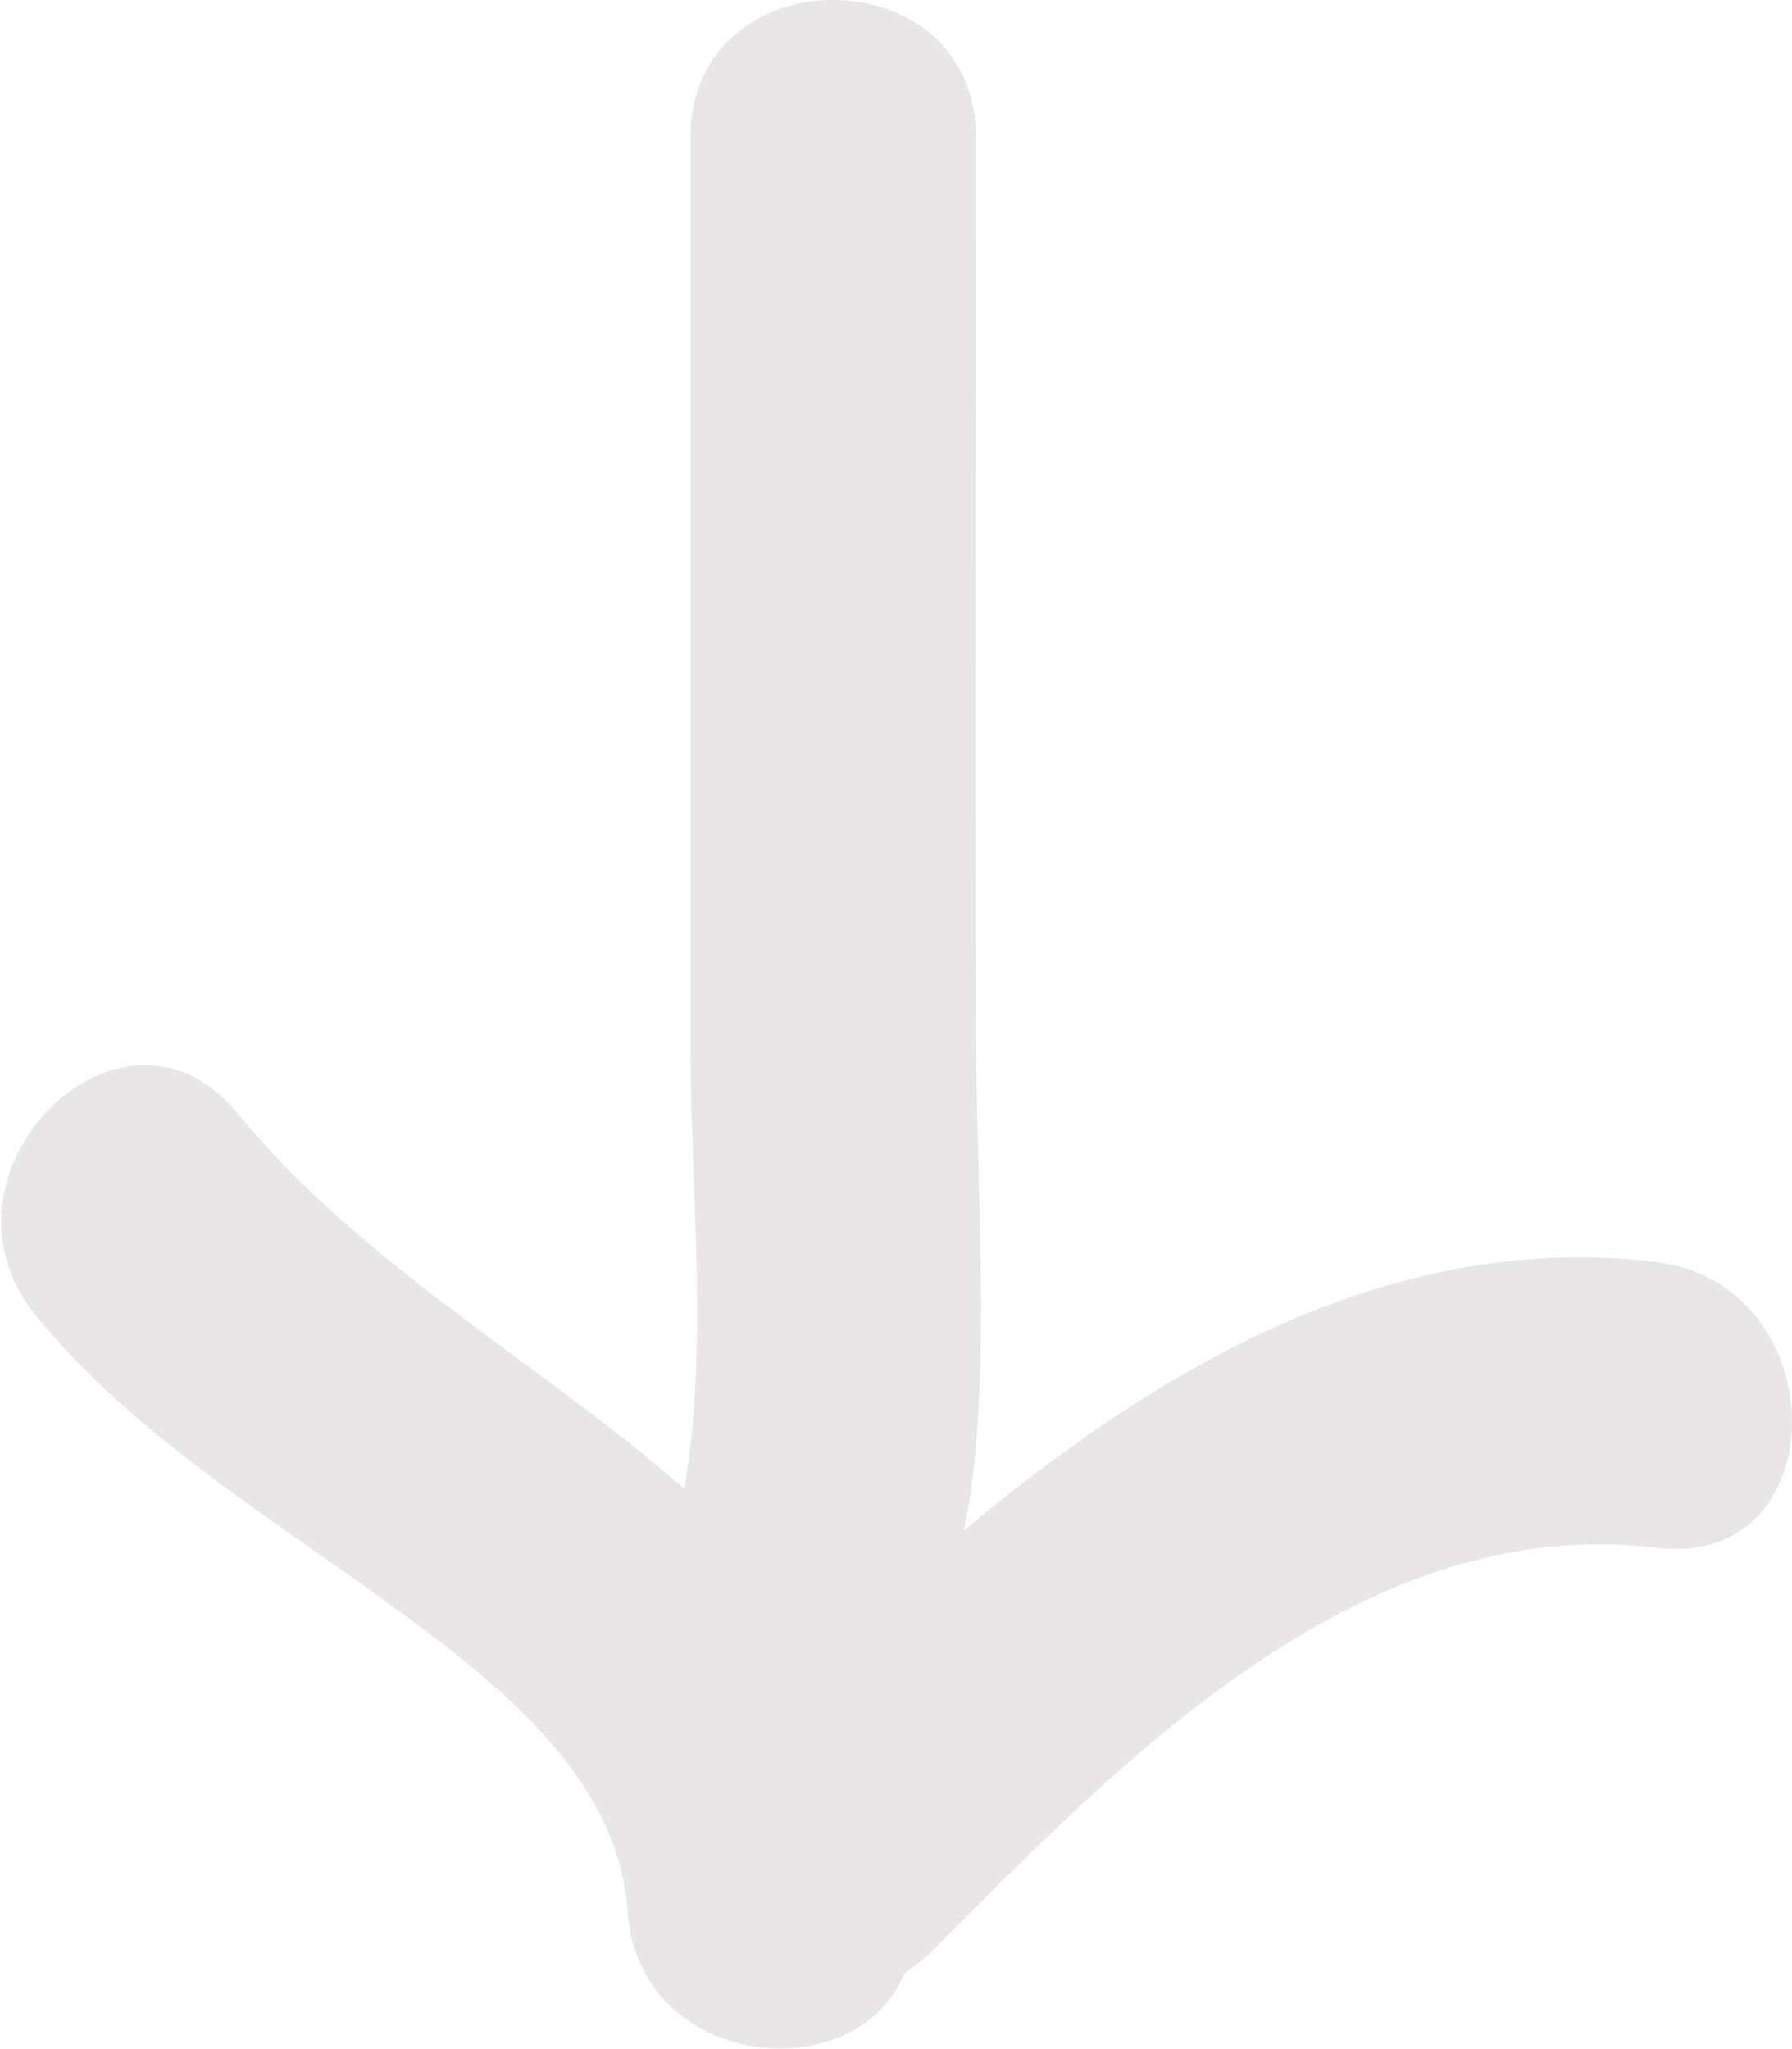 <svg xmlns="http://www.w3.org/2000/svg" viewBox="0 0 75.27 86.05"><defs><style>.cls-1{fill:#e8e6e6;}</style></defs><title>Asset 45</title><g id="Layer_2" data-name="Layer 2"><g id="ARTBOARD_2" data-name="ARTBOARD 2"><g id="diploma"><path class="cls-1" d="M29,5.8c0,12.67,0,25.34,0,38,0,5.75.69,11.85-.08,17.56-.75,5.54-3,10.54-2.59,16.24.53,7.67,12.54,7.73,12,0-.38-5.57,2.08-10.78,2.61-16.3.55-5.77.08-11.71.06-17.5-.06-12.68,0-25.35,0-38,0-7.73-12-7.74-12,0Z"/><path class="cls-1" d="M38.31,80.29C37.11,62.62,19.67,58.57,10,46.78c-4.91-6-13.36,2.57-8.48,8.48,4,4.91,9.61,8.3,14.69,12,4.33,3.16,9.76,7.2,10.15,13,.52,7.66,12.53,7.72,12,0Z"/><path class="cls-1" d="M39.22,81.87c8-8.05,18-18.37,30.34-16.87,7.65.93,7.58-11.08,0-12C54,51.11,40.9,63.2,30.73,73.38c-5.46,5.47,3,14,8.49,8.49Z"/></g></g></g></svg>